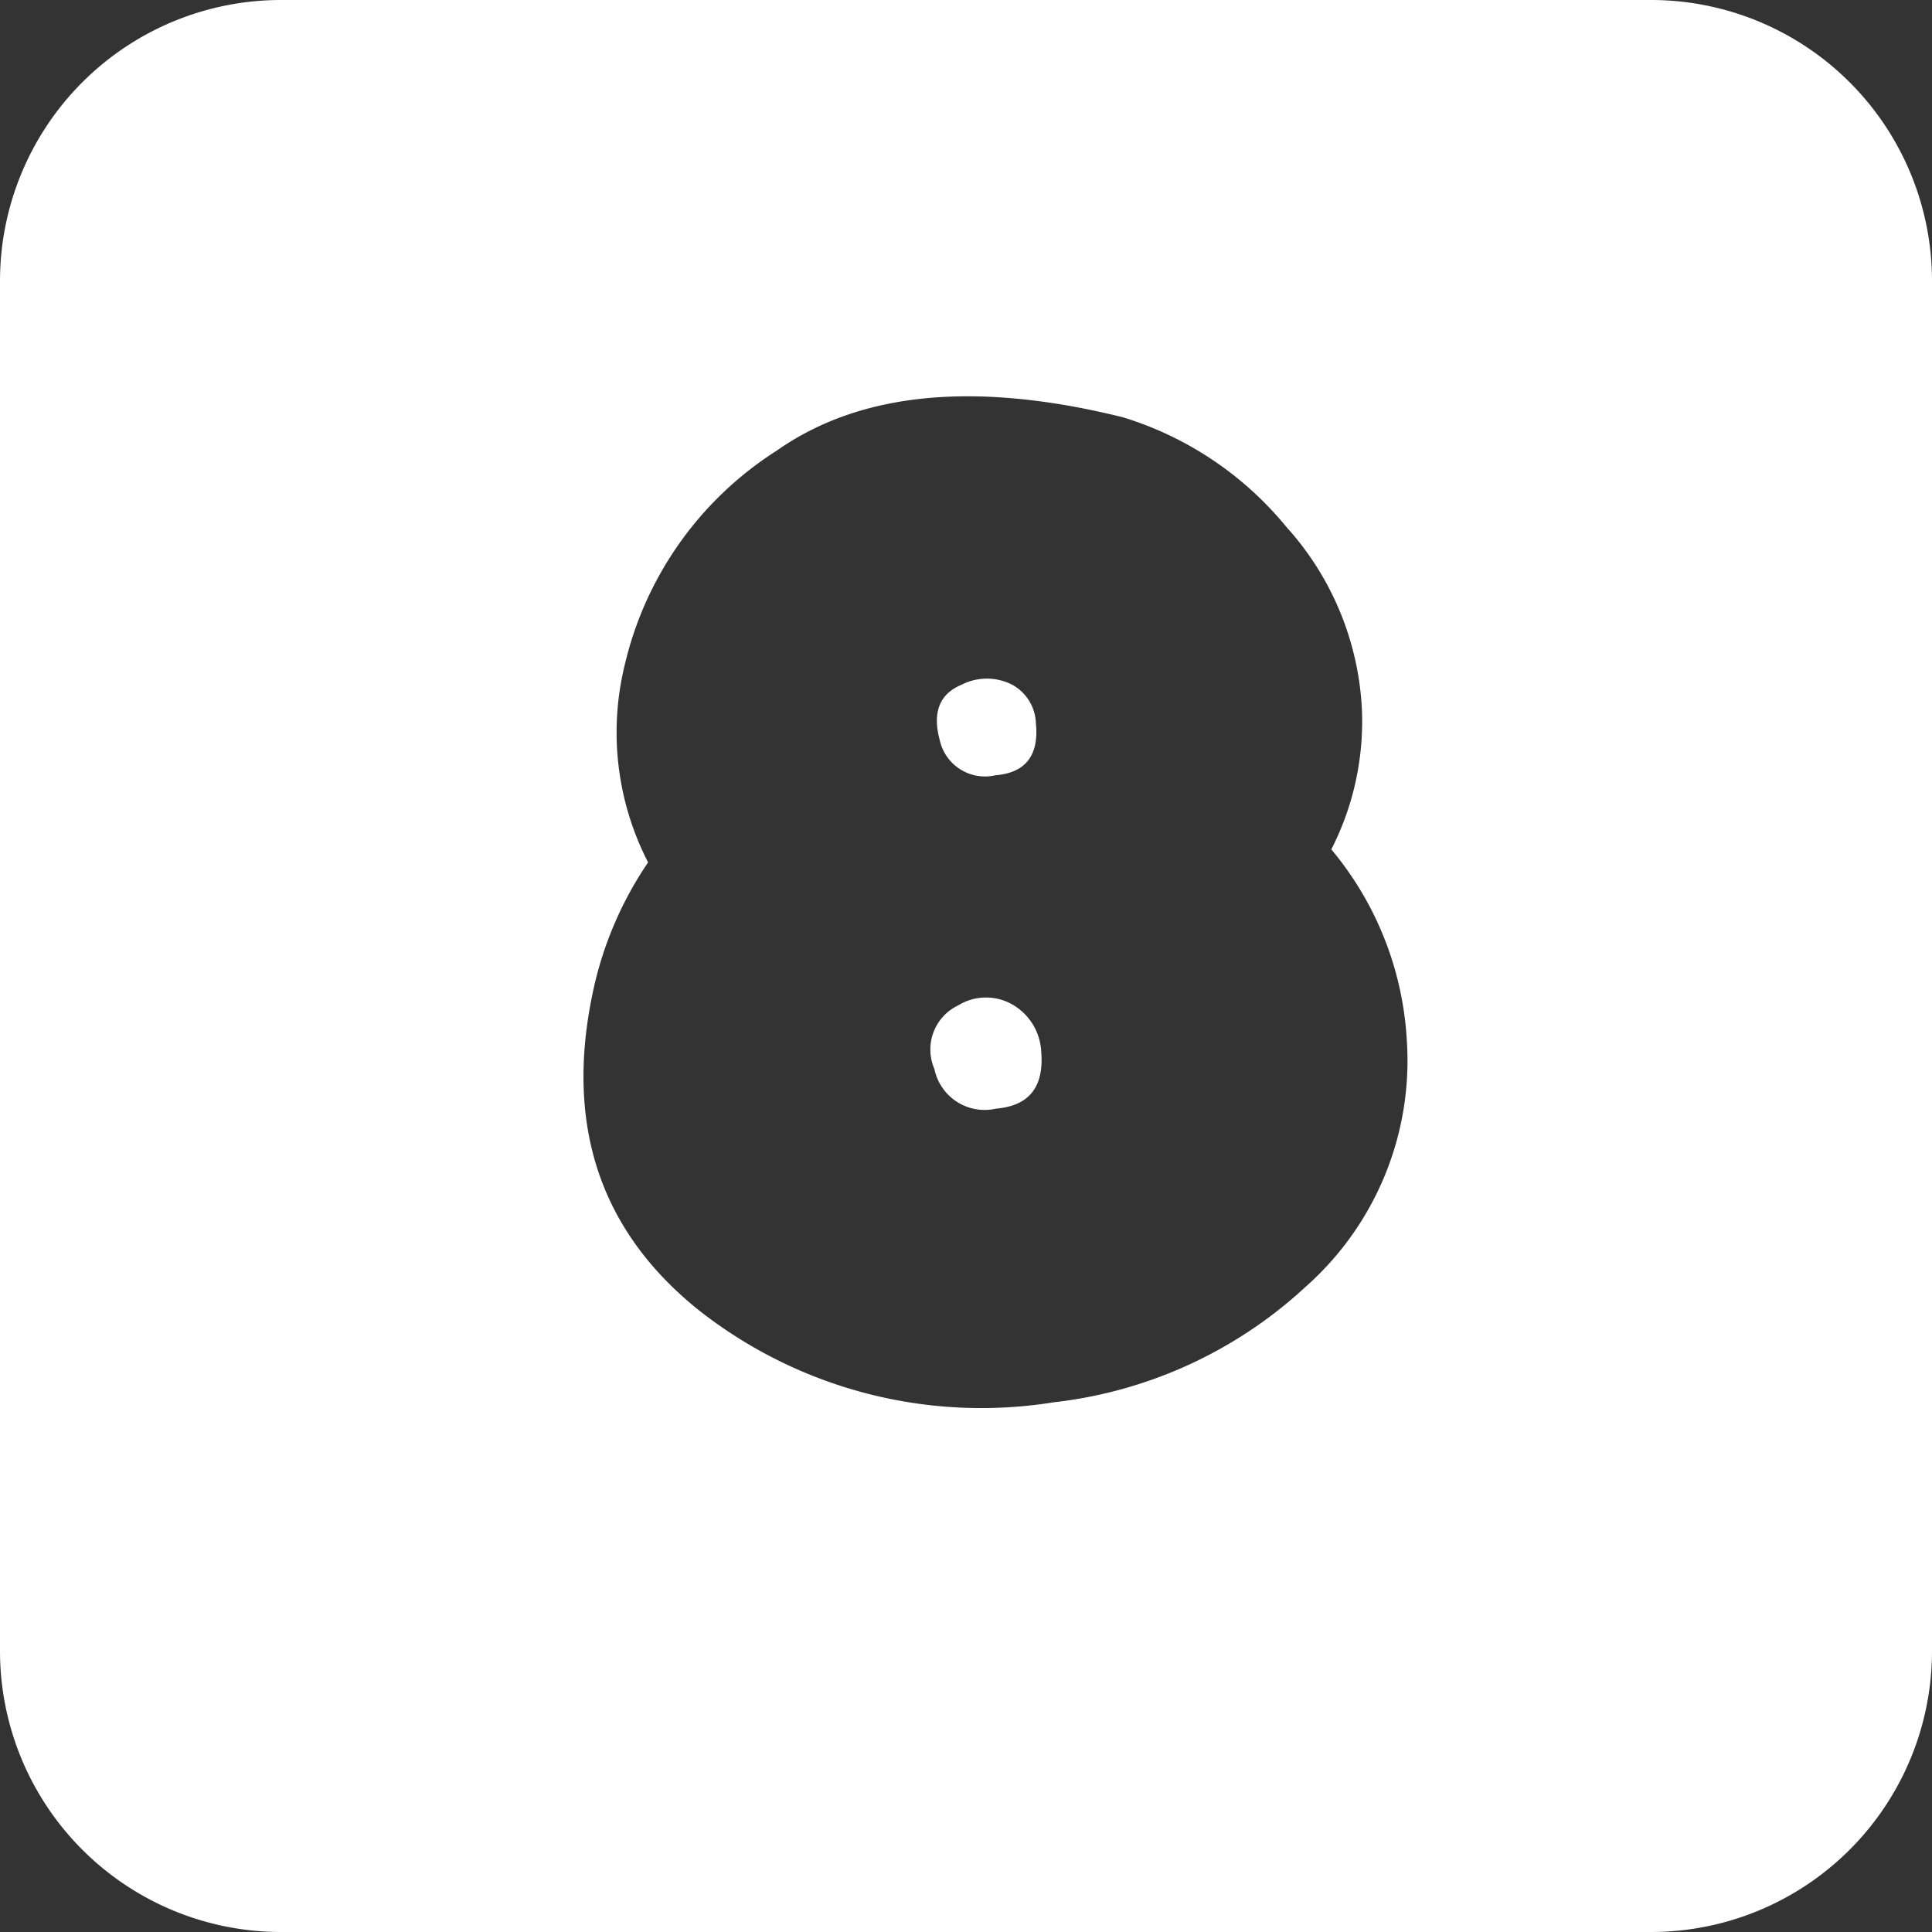 <svg xmlns="http://www.w3.org/2000/svg" viewBox="0 0 55 55"><rect x="0" y="0" width="55" height="55" fill="#333333" stroke="none"/><defs><style>.cls-1{fill:#fff;}</style></defs><title>8_white</title><g id="Layer_2" data-name="Layer 2"><g id="Black"><path class="cls-1" d="M47,0H8A8,8,0,0,0,0,8V47a8,8,0,0,0,8,8H47a8,8,0,0,0,8-8V8A8,8,0,0,0,47,0ZM37.16,36.64A12.64,12.64,0,0,1,30,39.92a13,13,0,0,1-10.13-2.64q-4.18-3.37-3-9a10.36,10.36,0,0,1,1.58-3.73,8.08,8.08,0,0,1-.67-5.6,9.9,9.9,0,0,1,4.33-6.12q3.57-2.51,9.86-.95A9.68,9.68,0,0,1,36.62,15a8.35,8.35,0,0,1,2.15,5.18,8,8,0,0,1-.87,4,9.29,9.29,0,0,1,2.15,5.45A8.6,8.6,0,0,1,37.16,36.64Z"/><path class="cls-1" d="M28.34,22.07c.86-.07,1.24-.57,1.15-1.48a1.3,1.3,0,0,0-.68-1.1,1.58,1.58,0,0,0-1.43,0c-.63.26-.84.78-.63,1.57A1.32,1.32,0,0,0,28.34,22.07Z"/><path class="cls-1" d="M28.86,28.62a1.51,1.51,0,0,0-1.58,0,1.39,1.39,0,0,0-.68,1.81,1.46,1.46,0,0,0,1.76,1.13c.94-.08,1.37-.62,1.28-1.64A1.64,1.64,0,0,0,28.86,28.62Z"/></g></g></svg>